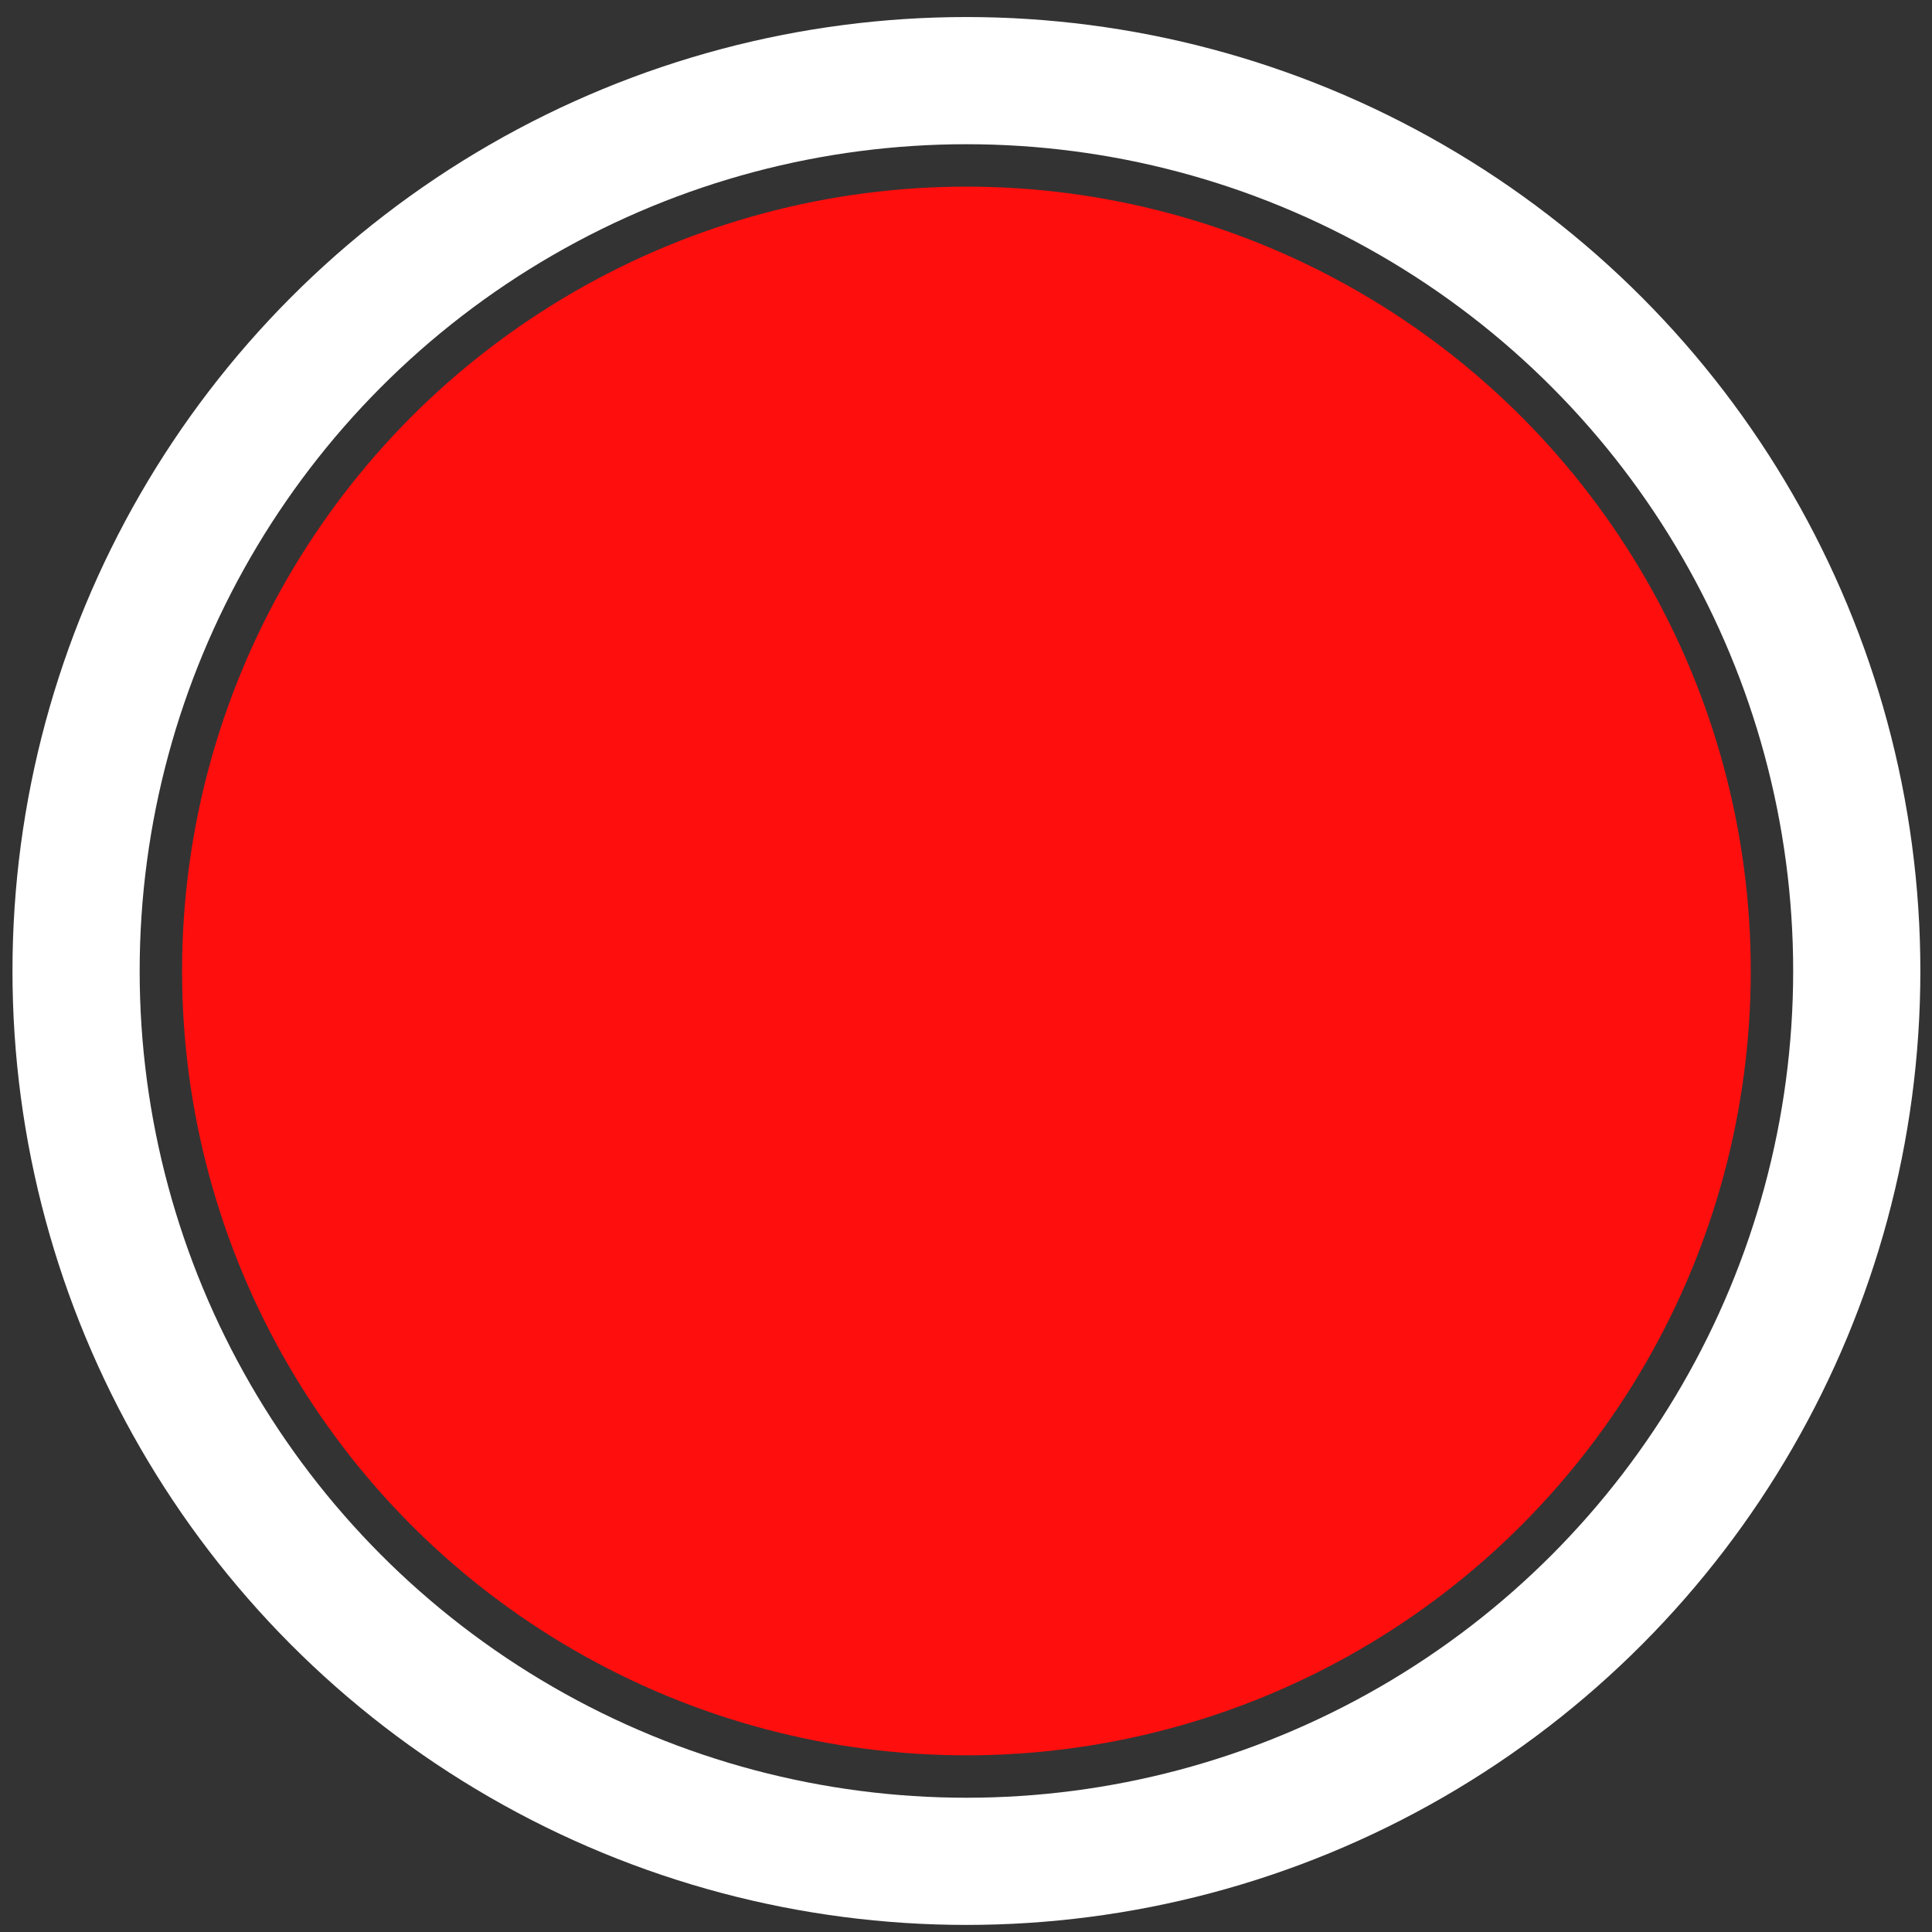 <svg width="83" height="83" viewBox="0 0 83 83" fill="none" xmlns="http://www.w3.org/2000/svg">
<rect x="0" y="0" width="83" height="83" fill="#333333" stroke="none"/>
<circle cx="41.518" cy="41.714" r="38.25" stroke="white" stroke-width="5.464"/>
<circle cx="41.518" cy="41.714" r="33.696" fill="#FF0E0E"/>
</svg>
